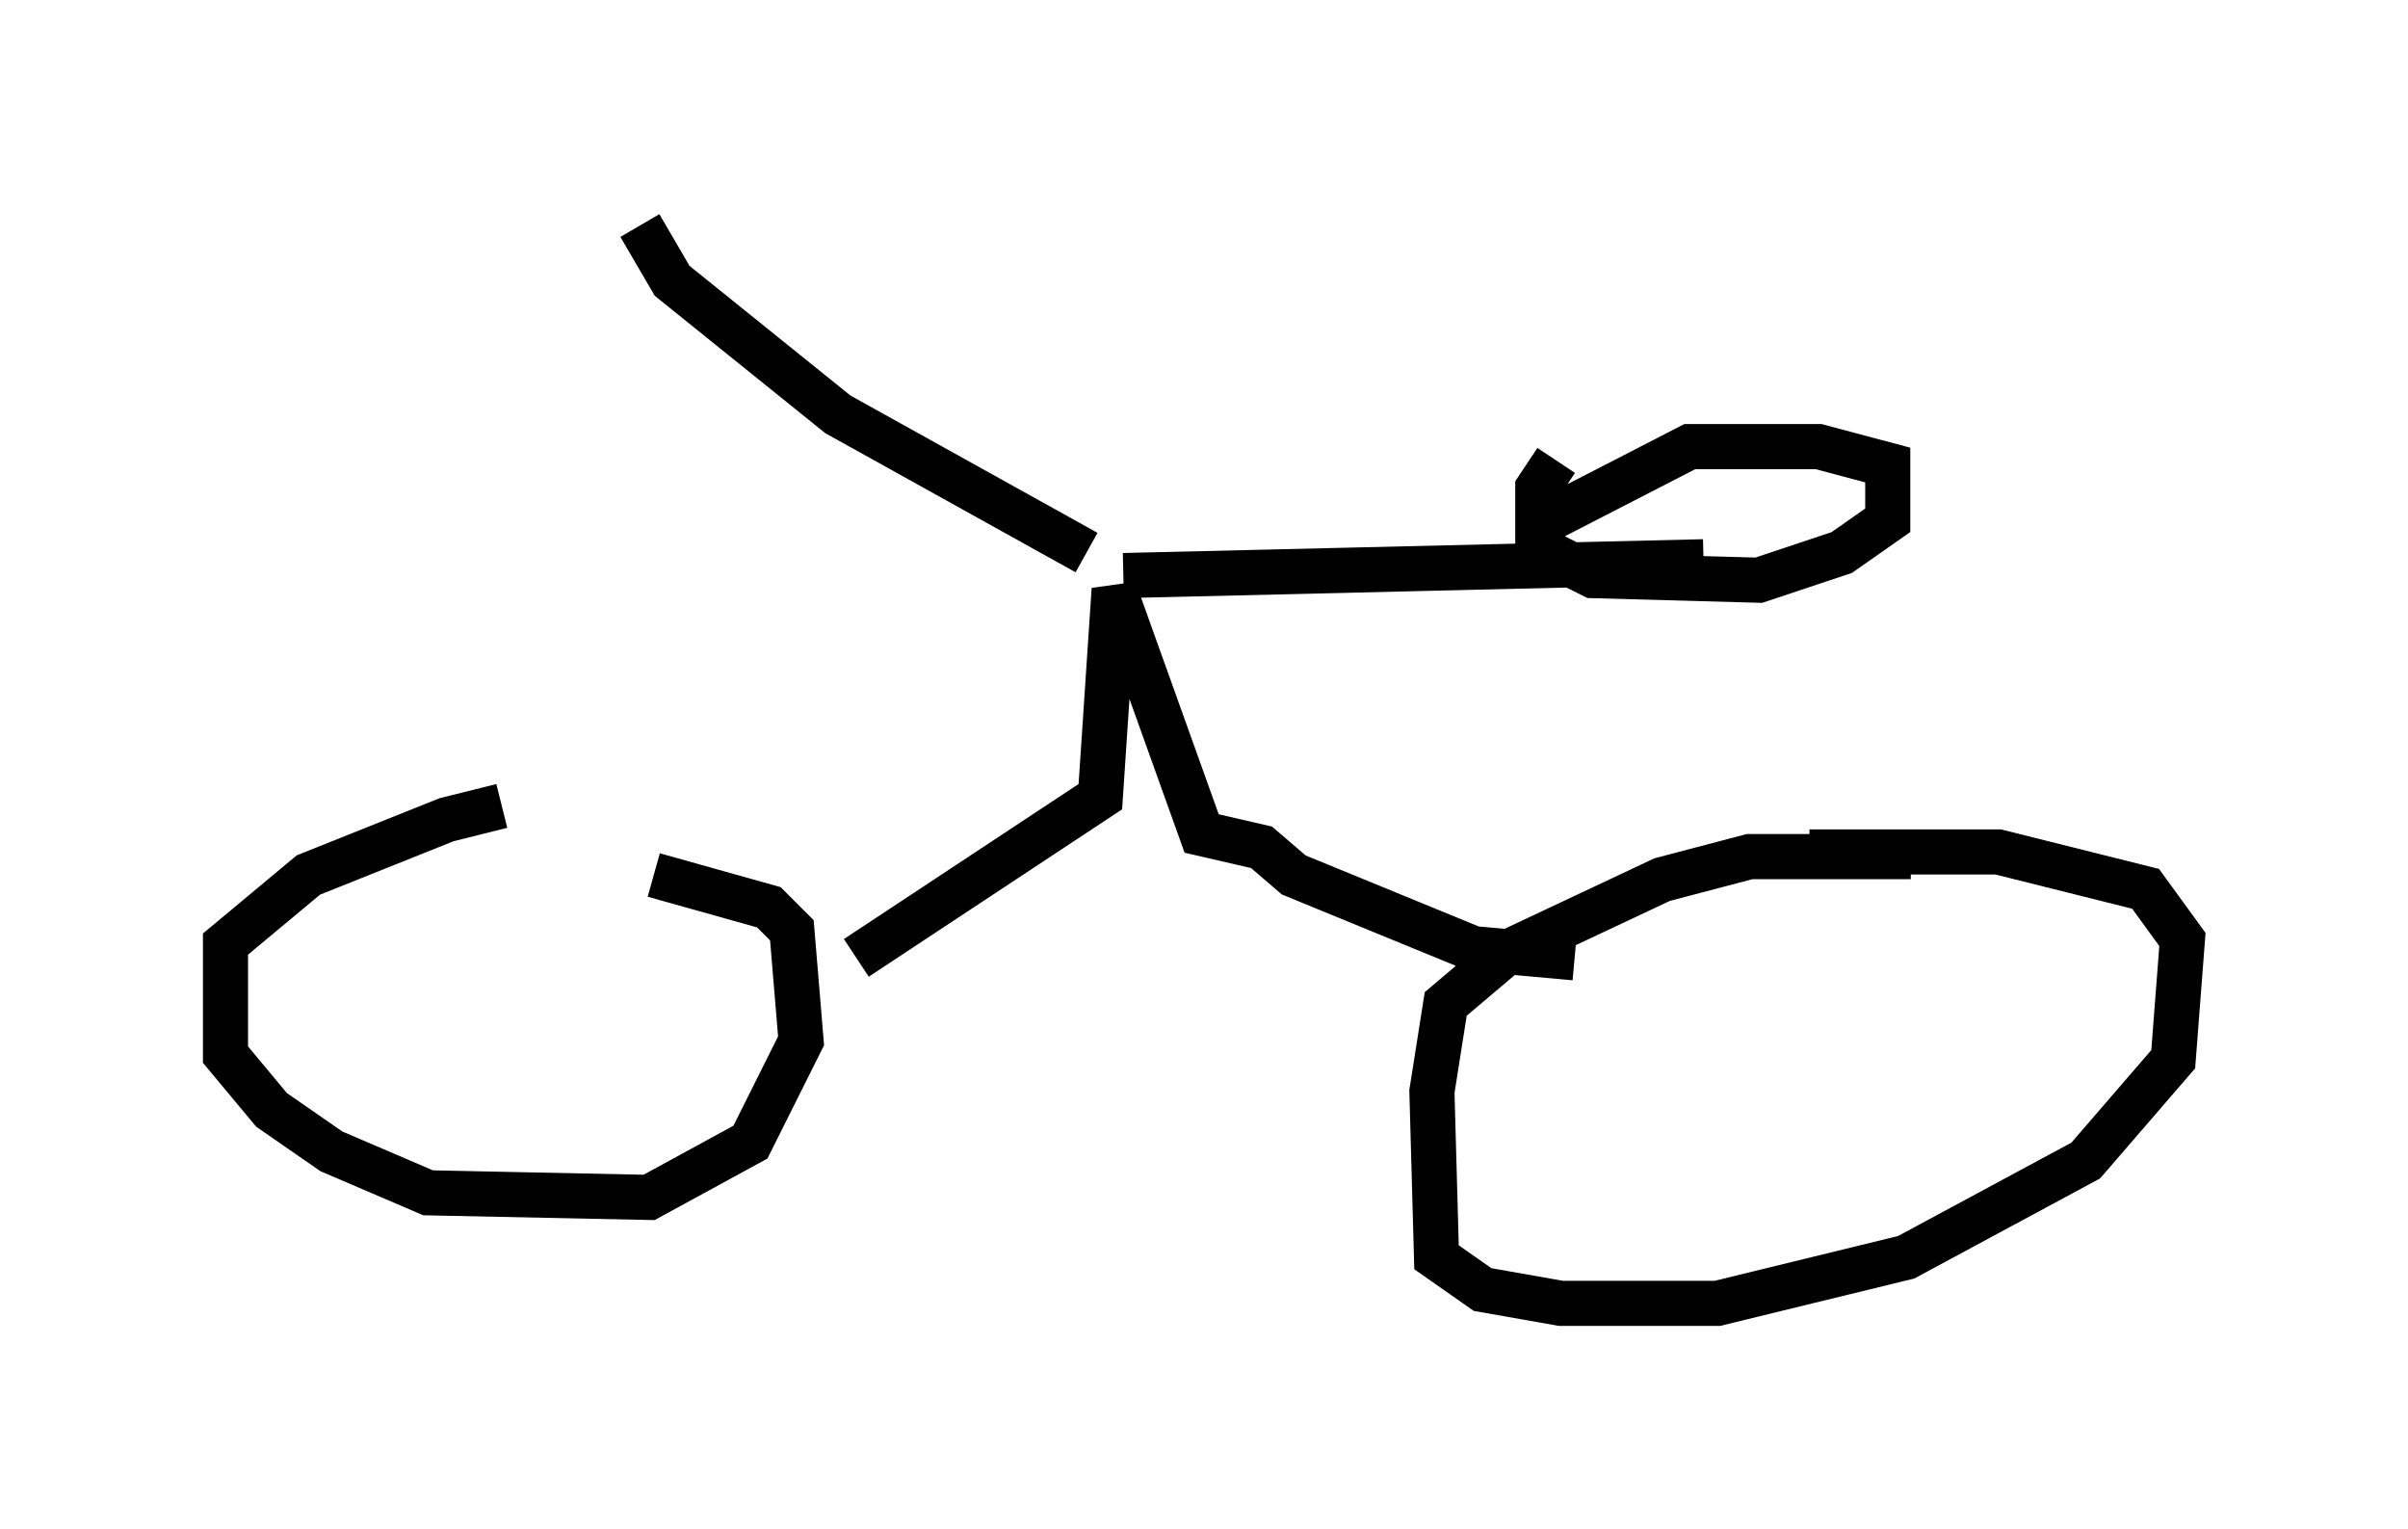 <?xml version="1.0" encoding="utf-8" ?>
<svg baseProfile="full" height="33.888" version="1.1" width="53.386" xmlns="http://www.w3.org/2000/svg" xmlns:ev="http://www.w3.org/2001/xml-events" xmlns:xlink="http://www.w3.org/1999/xlink"><defs /><rect fill="white" height="33.888" width="53.386" x="0" y="0" /><path d="M15.719, 17.863 m-4.594, 0.0 l-1.225, 0.306 -3.063, 1.225 l-1.838, 1.531 0.0, 2.45 l1.021, 1.225 1.327, 0.919 l2.144, 0.919 4.9, 0.102 l2.246, -1.225 1.123, -2.246 l-0.204, -2.45 -0.51, -0.51 l-2.552, -0.715 m27.869, -0.408 l-3.573, 0.0 -1.94, 0.51 l-3.471, 1.633 -1.327, 1.123 l-0.306, 1.94 0.102, 3.675 l1.021, 0.715 1.735, 0.306 l3.471, 0.0 4.185, -1.021 l3.981, -2.144 1.94, -2.246 l0.204, -2.654 -0.817, -1.123 l-3.267, -0.817 -4.185, 0.0 m-21.131, 2.348 l5.41, -3.573 0.306, -4.594 l1.94, 5.41 1.327, 0.306 l0.715, 0.613 3.981, 1.633 l2.246, 0.204 m-10.821, -8.983 l-5.513, -3.063 -3.675, -2.96 l-0.715, -1.225 m10.719, 7.758 l12.863, -0.306 m-3.267, -2.246 l-0.408, 0.613 0.0, 1.327 l1.225, 0.613 3.675, 0.102 l1.838, -0.613 1.021, -0.715 l0.0, -1.225 -1.531, -0.408 l-2.858, 0.0 -3.573, 1.838 " fill="none" stroke="black" stroke-width="1" /></svg>